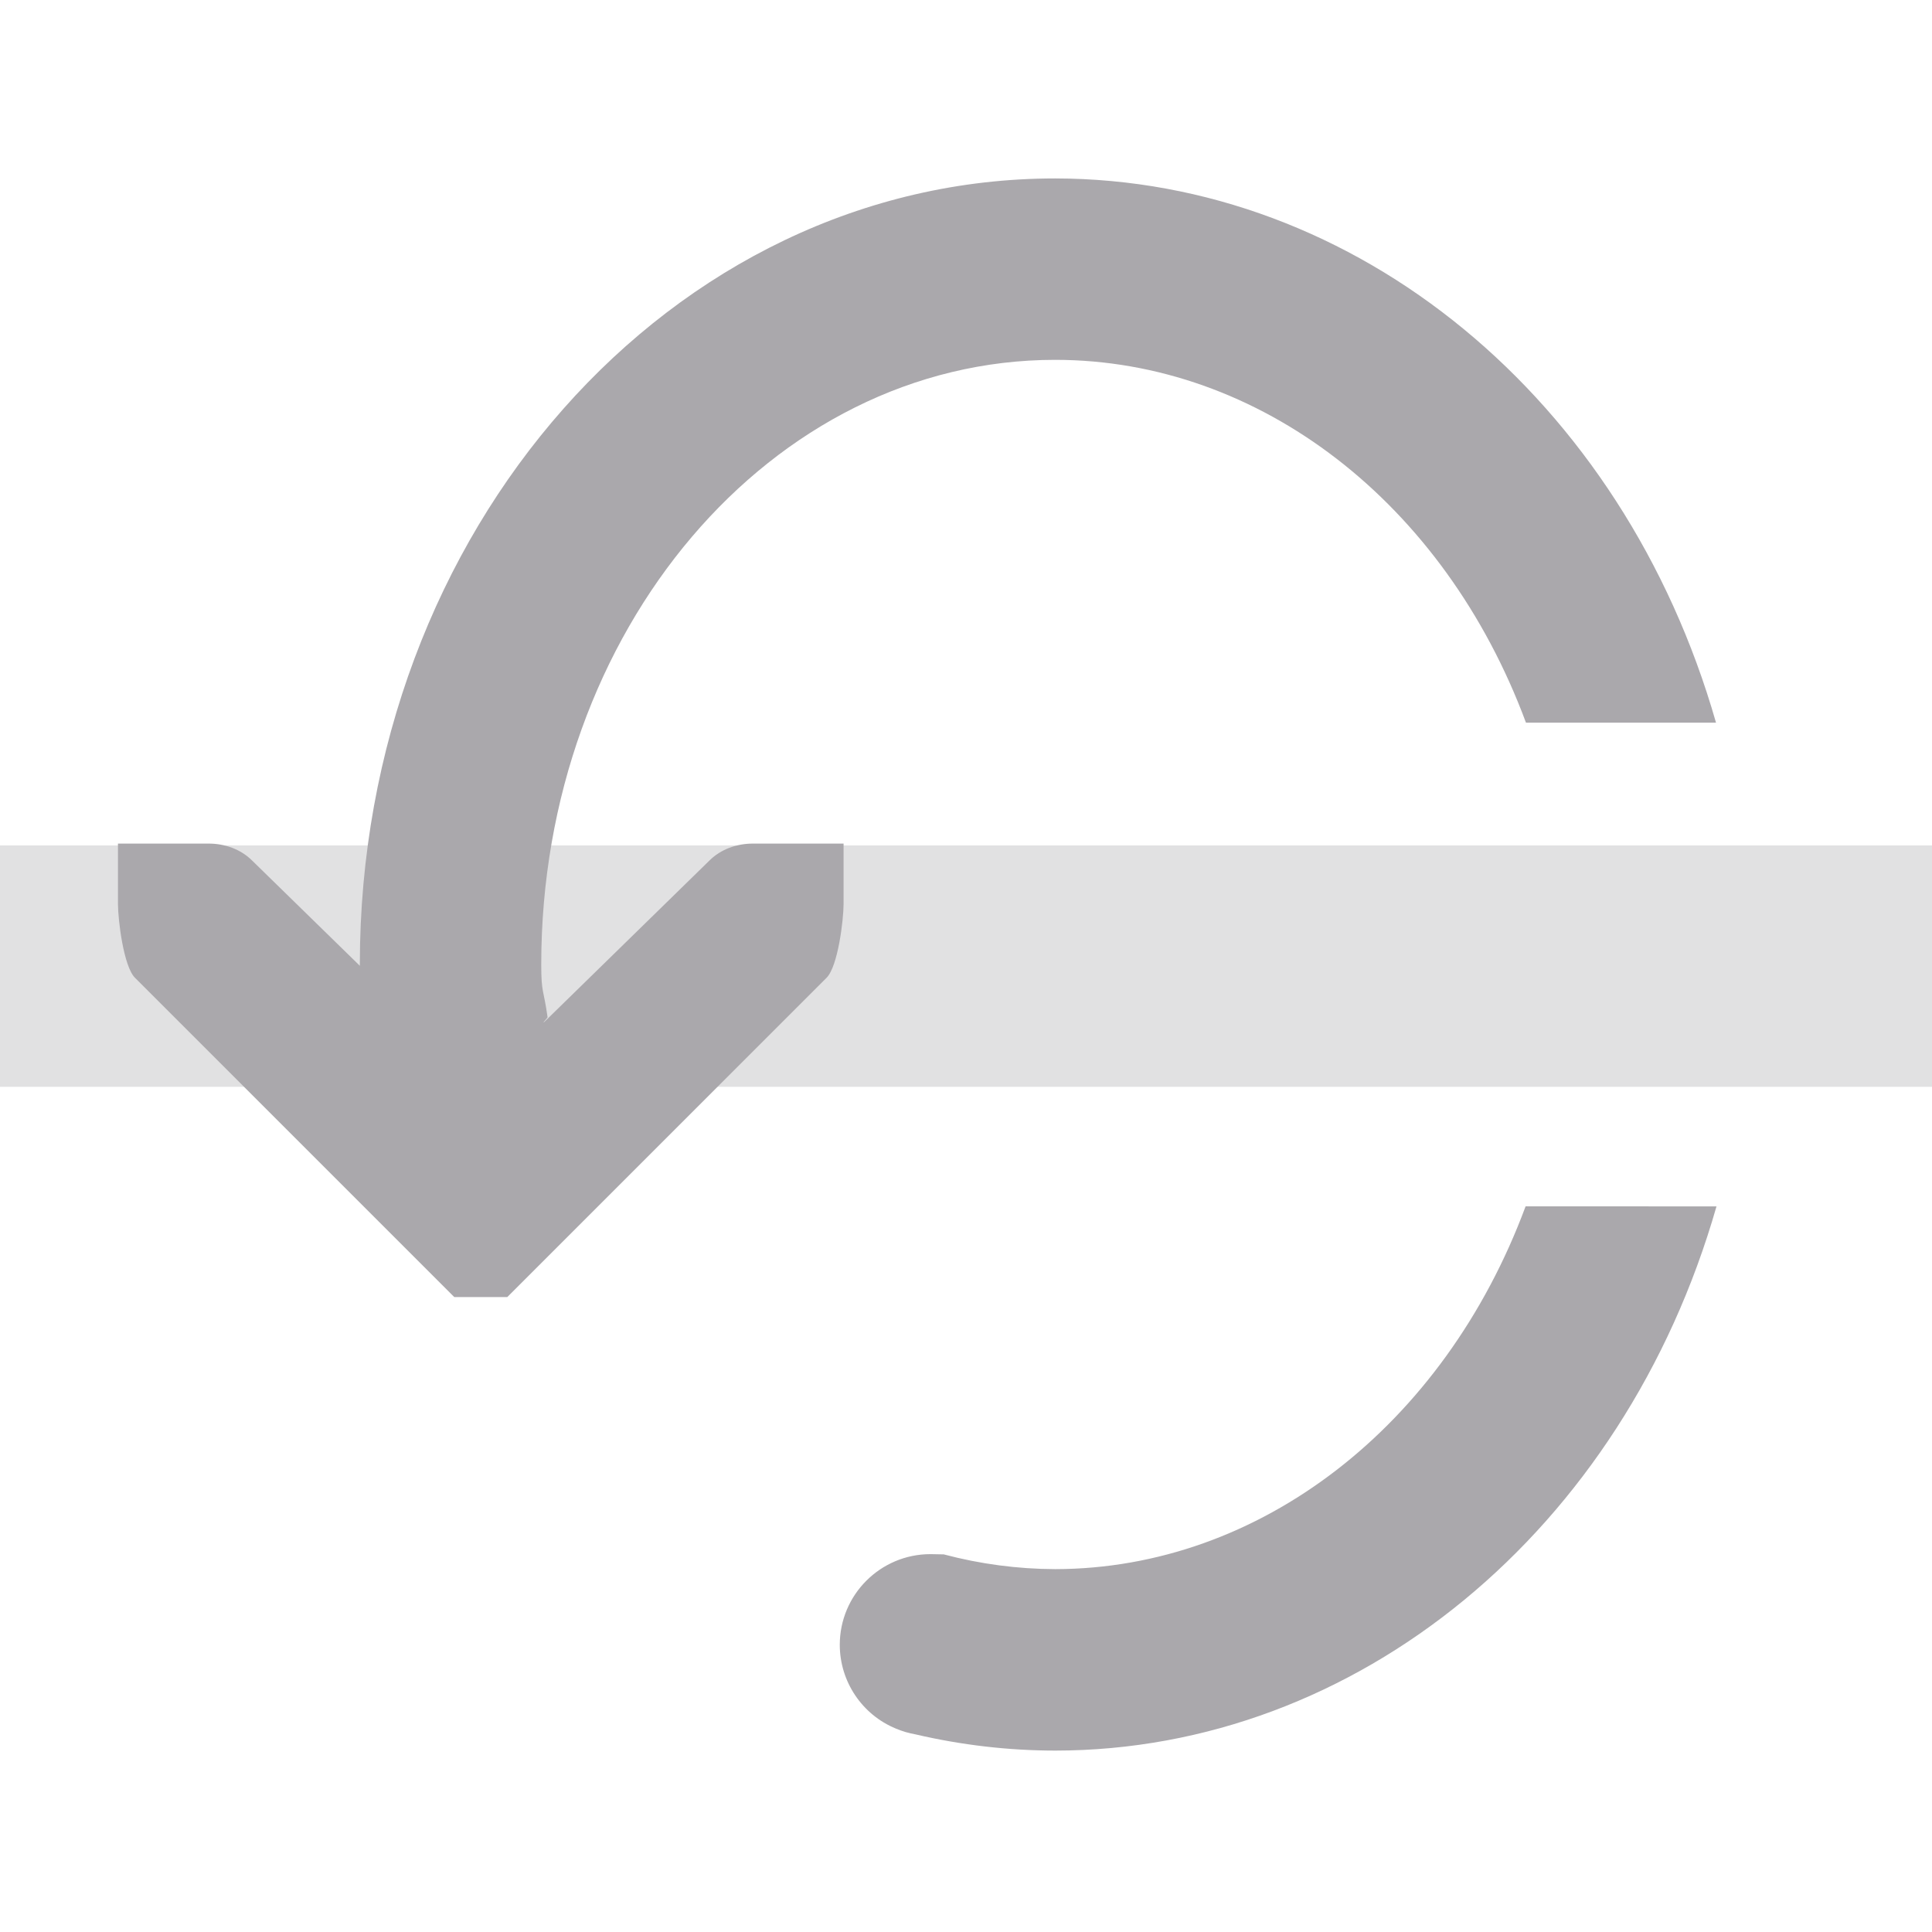 <svg height="32" viewBox="0 0 8.467 8.467" width="32" xmlns="http://www.w3.org/2000/svg"><g fill="#aaa8ac" transform="matrix(0 -1 -1 0 297 8.467)"><path d="m3.704 288.533h1.058v8.467h-1.058z" opacity=".35"/><path d="m12 3.564c-5.362 1.534-8.997 5.95-9 10.936.001.776.091 1.549.268 2.309.019.112.052.221.096.326.231.561.778.927 1.385.928.828 0 1.5-.672 1.5-1.5l-.004-.219c-.16-.604-.242-1.221-.244-1.844.005-3.376 2.36-6.429 6-7.779zm8 .008v3.143c3.642 1.351 5.998 4.407 6 7.785 0 4.694-4.477 8.5-10 8.5-.485-0-.403-.04-.875-.105l-.076.064c-.003-0-.005 0-.008 0l2.678-2.74c.188-.188.281-.453.281-.719v-1.5h-1c-.265.001-1.031.093-1.219.281l-5 5-.281.281v.438.438l.281.281 5 5c.188.188.953.28 1.219.281h1v-1.5c0-.265-.093-.531-.281-.719l-1.74-1.781c.007 0.0.014-0.0.021 0 7.18 0 13-5.149 13-11.5-.007-4.983-3.641-9.395-9-10.928z" transform="matrix(.265 0 0 .265 0 288.533)"/></g></svg>